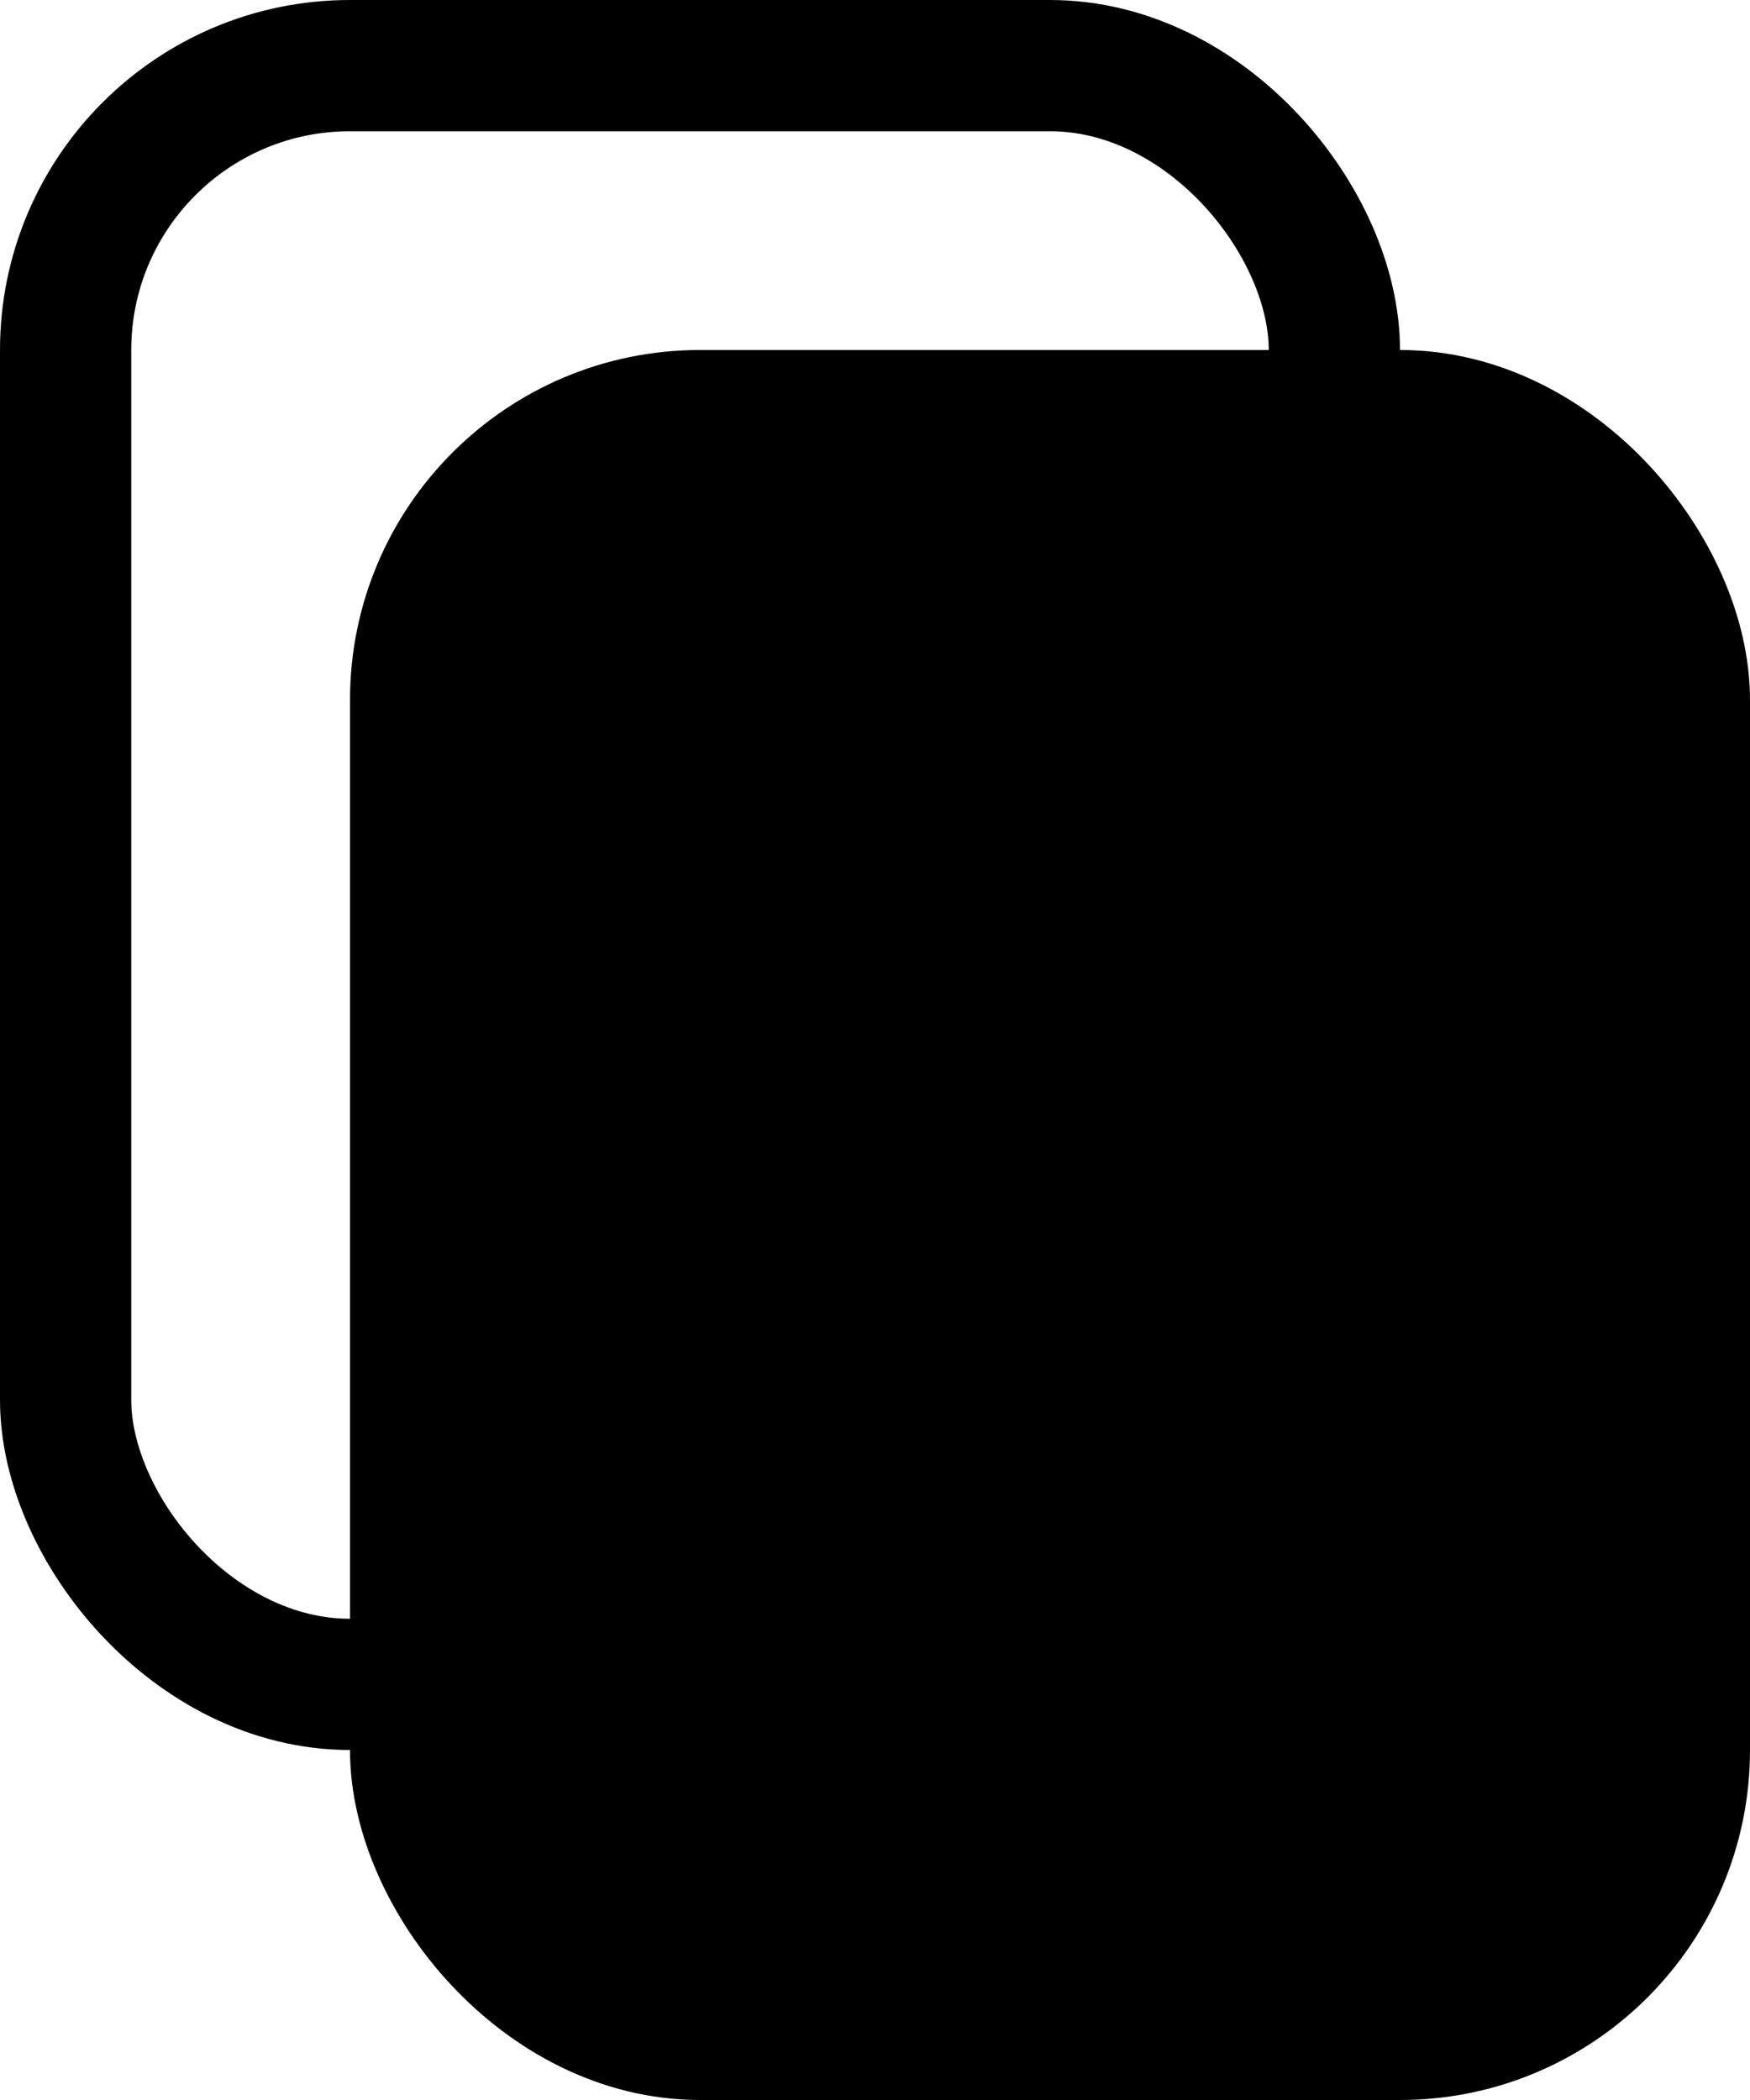 <svg width="20" height="24" viewBox="0 0 20 24" fill="none" xmlns="http://www.w3.org/2000/svg">
<rect x="0.75" y="0.75" width="14.5" height="18.5" rx="3.25" stroke="black" stroke-width="1.5"/>
<rect x="4.75" y="4.75" width="14.5" height="18.5" rx="3.25" fill="black" stroke="black" stroke-width="1.5"/>
</svg>
